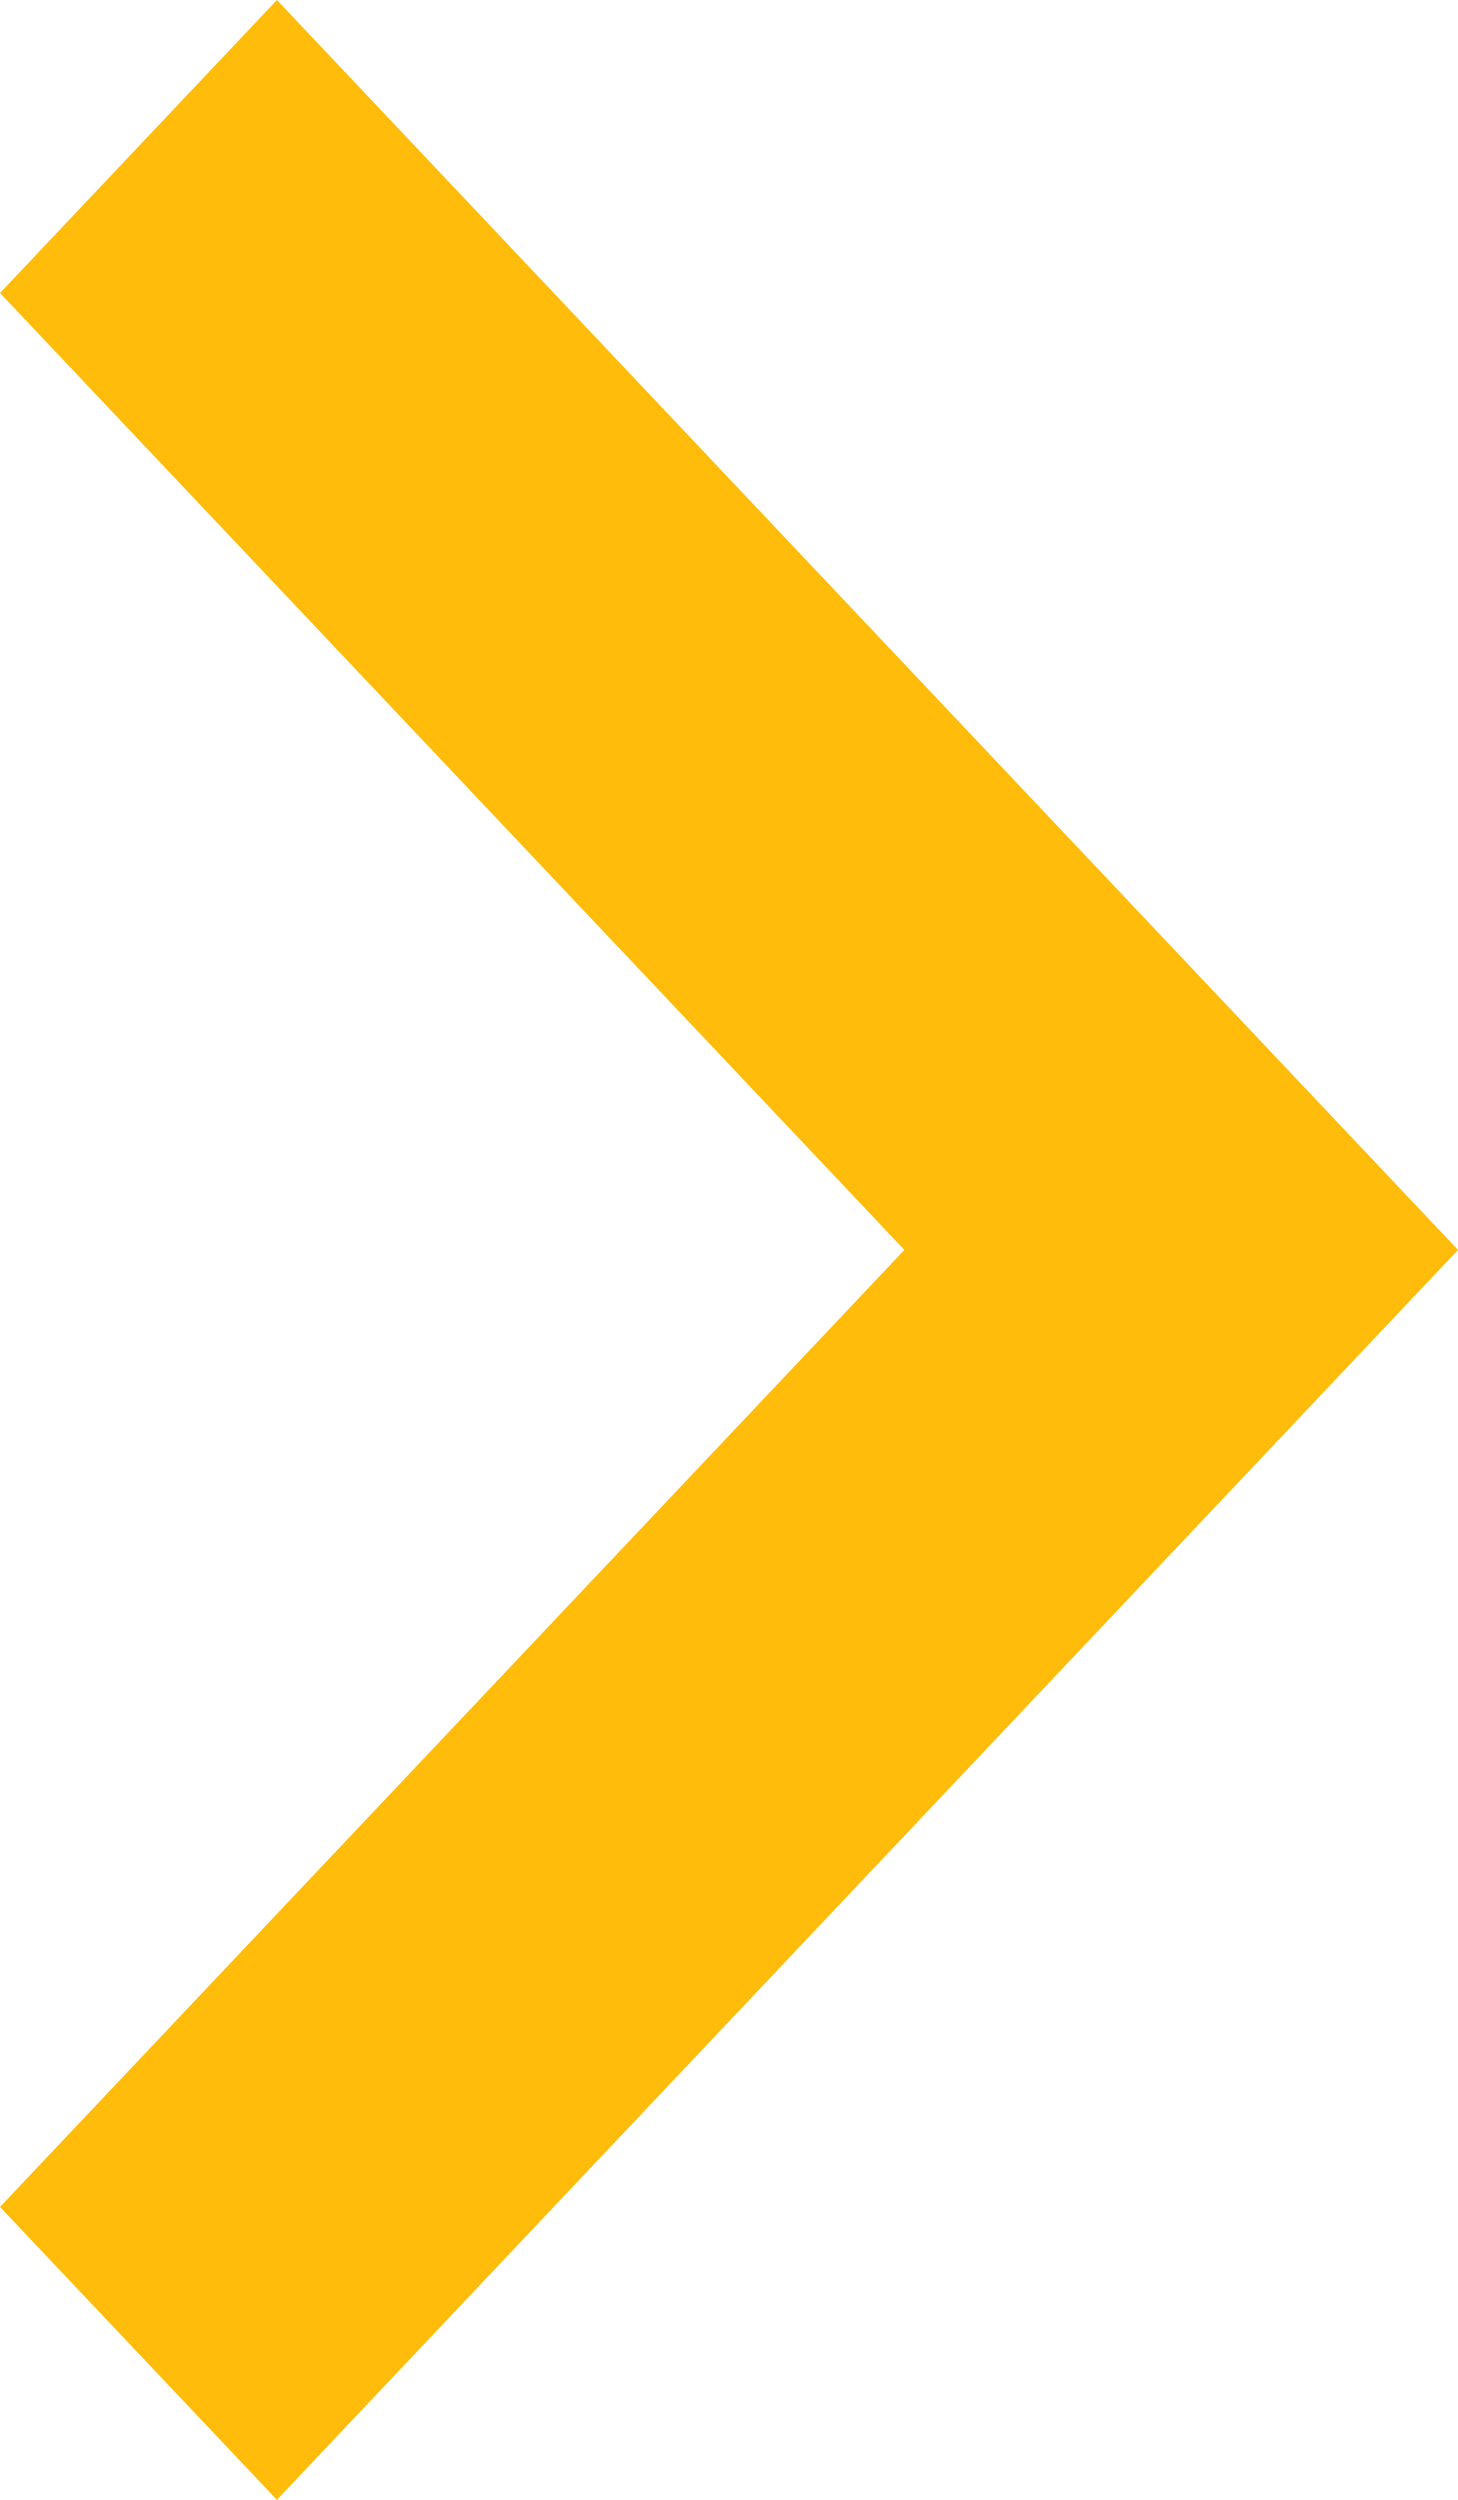 <svg xmlns="http://www.w3.org/2000/svg" width="14" height="24" viewBox="0 0 14 24">
  <defs>
    <style>
      .cls-1 {
        fill: #ffbc0a;
      }
    </style>
  </defs>
  <path id="chevron-right" class="cls-1" d="M2.659,6,14,18,2.659,30,0,27.188,8.684,18,0,8.813Z" transform="translate(0 -6)"/>
</svg>
